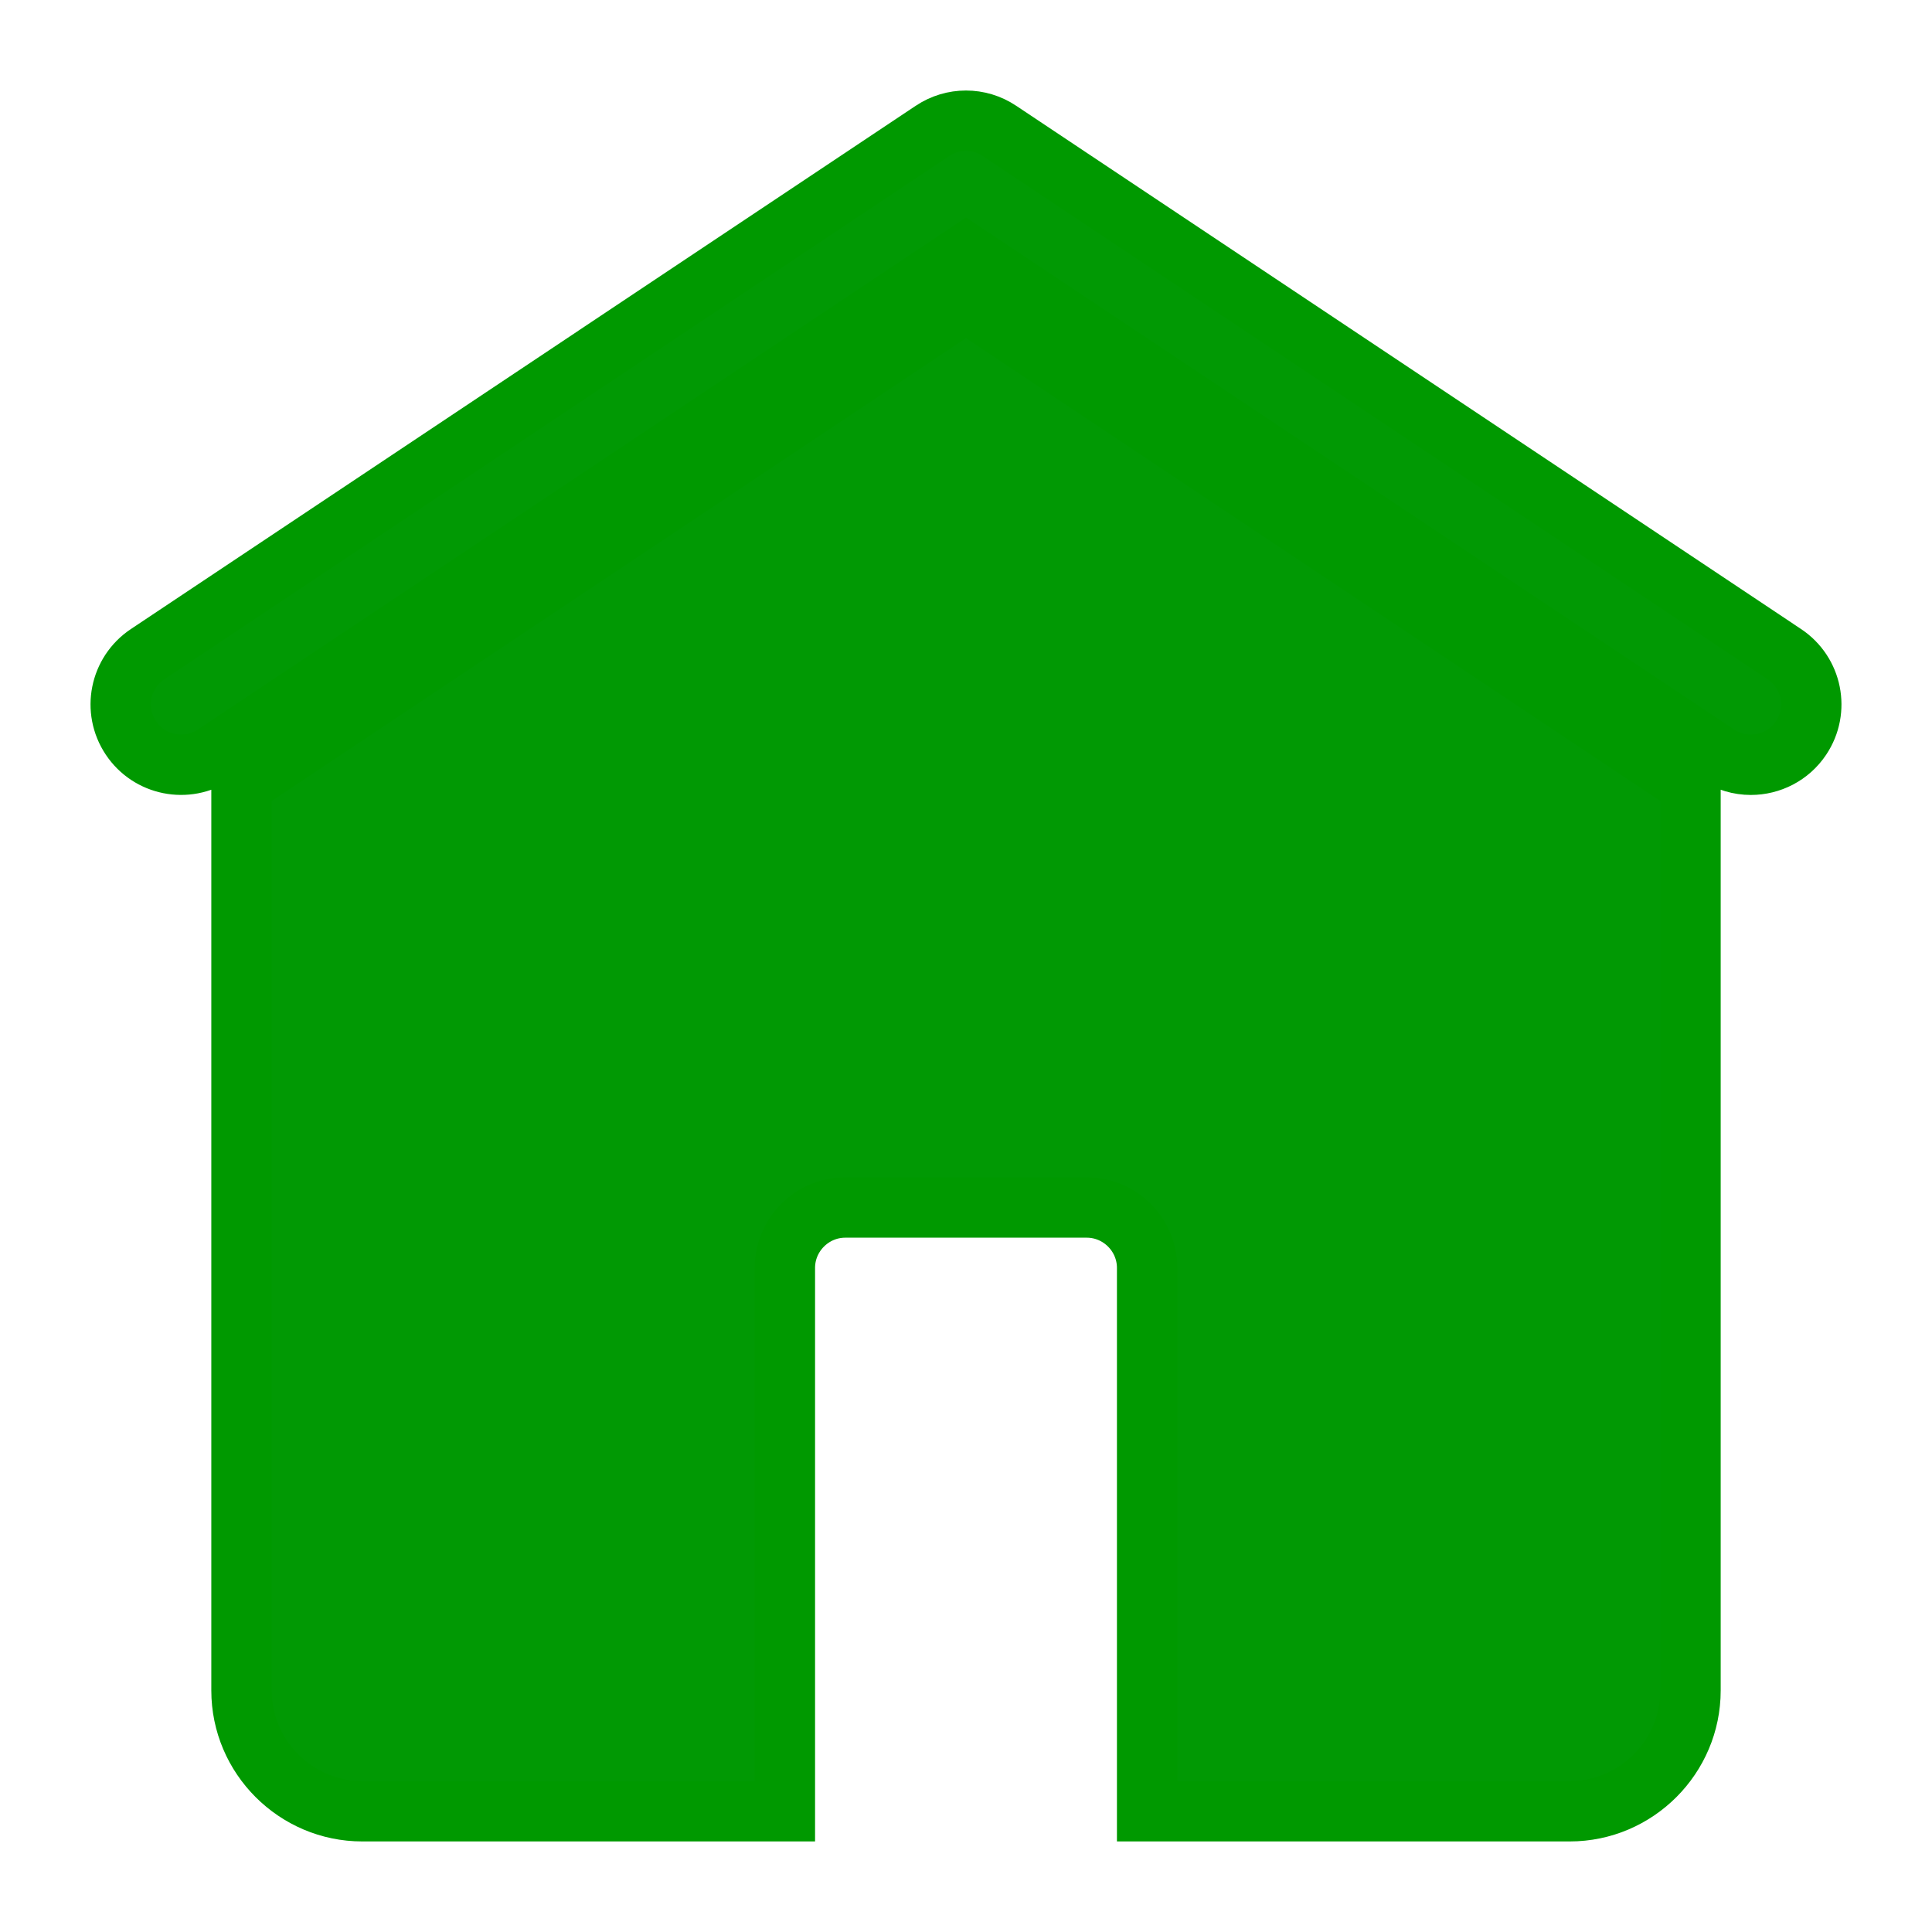 <!DOCTYPE svg PUBLIC "-//W3C//DTD SVG 1.1//EN" "http://www.w3.org/Graphics/SVG/1.1/DTD/svg11.dtd">
<!-- Uploaded to: SVG Repo, www.svgrepo.com, Transformed by: SVG Repo Mixer Tools -->
<svg version="1.1" id="Uploaded to svgrepo.com" xmlns="http://www.w3.org/2000/svg" xmlns:xlink="http://www.w3.org/1999/xlink" width="64px" height="64px" viewBox="0 0 32 32" xml:space="preserve" fill="#009900" stroke="#009900">
<g id="SVGRepo_bgCarrier" stroke-width="0"/>
<g id="SVGRepo_tracerCarrier" stroke-linecap="round" stroke-linejoin="round"/>
<g id="SVGRepo_iconCarrier"> <style type="text/css"> .puchipuchi_een{fill:#019904;} </style> <path class="puchipuchi_een" d="M29.832,12.222c-0.192,0.289-0.51,0.445-0.833,0.445c-0.19,0-0.383-0.055-0.554-0.168L16,4.202 L3.555,12.499c-0.462,0.305-1.081,0.182-1.387-0.277c-0.307-0.46-0.183-1.08,0.277-1.387l13-8.667c0.336-0.225,0.773-0.225,1.109,0 l13,8.667C30.015,11.142,30.139,11.762,29.832,12.222z M4,13v6v5v4c0,1.1,0.9,2,2,2h7v-9c0-0.55,0.45-1,1-1h4c0.55,0,1,0.45,1,1v9h7 c1.1,0,2-0.9,2-2v-4v-5v-6L16,5L4,13z"/> </g>
</svg>